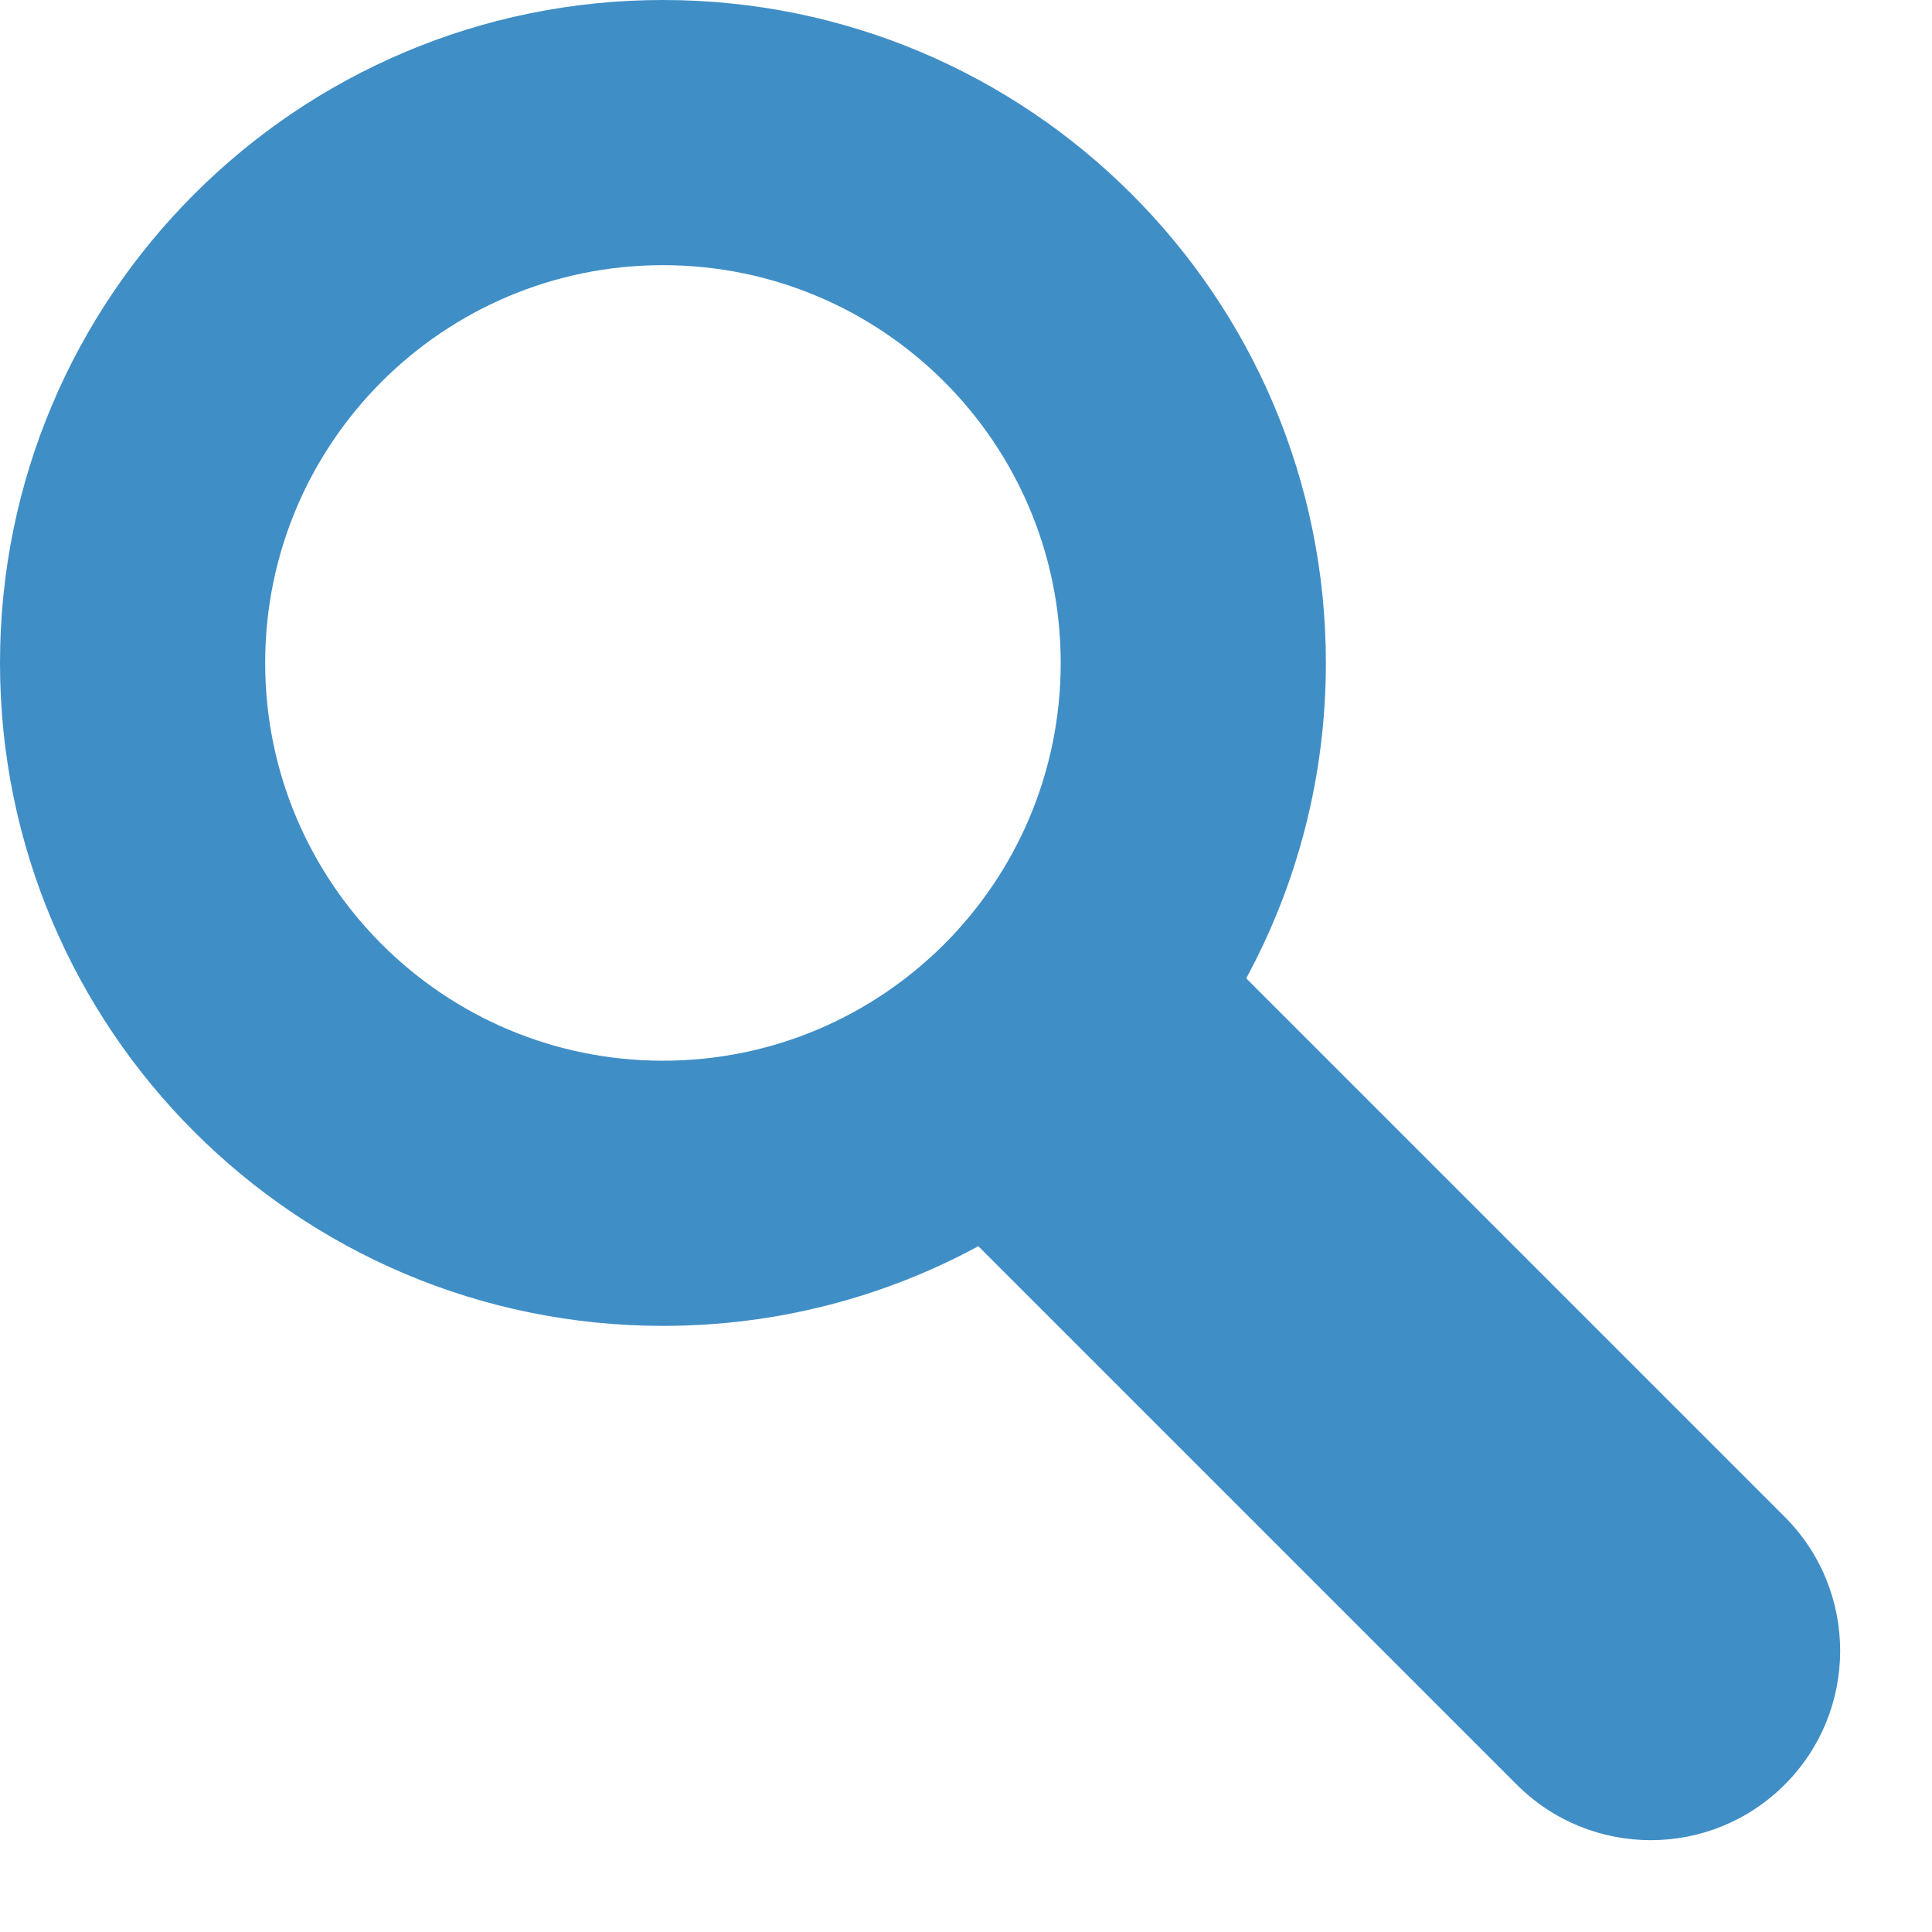 <svg width="51" height="51" viewBox="0 0 51 51" fill="none" xmlns="http://www.w3.org/2000/svg">
<path fill-rule="evenodd" clip-rule="evenodd" d="M28 17.5C28 23.299 23.299 28 17.5 28C11.701 28 7 23.299 7 17.5C7 11.701 11.701 7 17.5 7C23.299 7 28 11.701 28 17.5ZM25.826 32.897C23.35 34.238 20.514 35 17.5 35C7.835 35 0 27.165 0 17.5C0 7.835 7.835 0 17.5 0C27.165 0 35 7.835 35 17.5C35 20.514 34.238 23.35 32.897 25.826L47.111 40.04C49.064 41.993 49.064 45.159 47.111 47.111C45.159 49.064 41.993 49.064 40.04 47.111L25.826 32.897Z" fill="#408EC6"/>
</svg>
